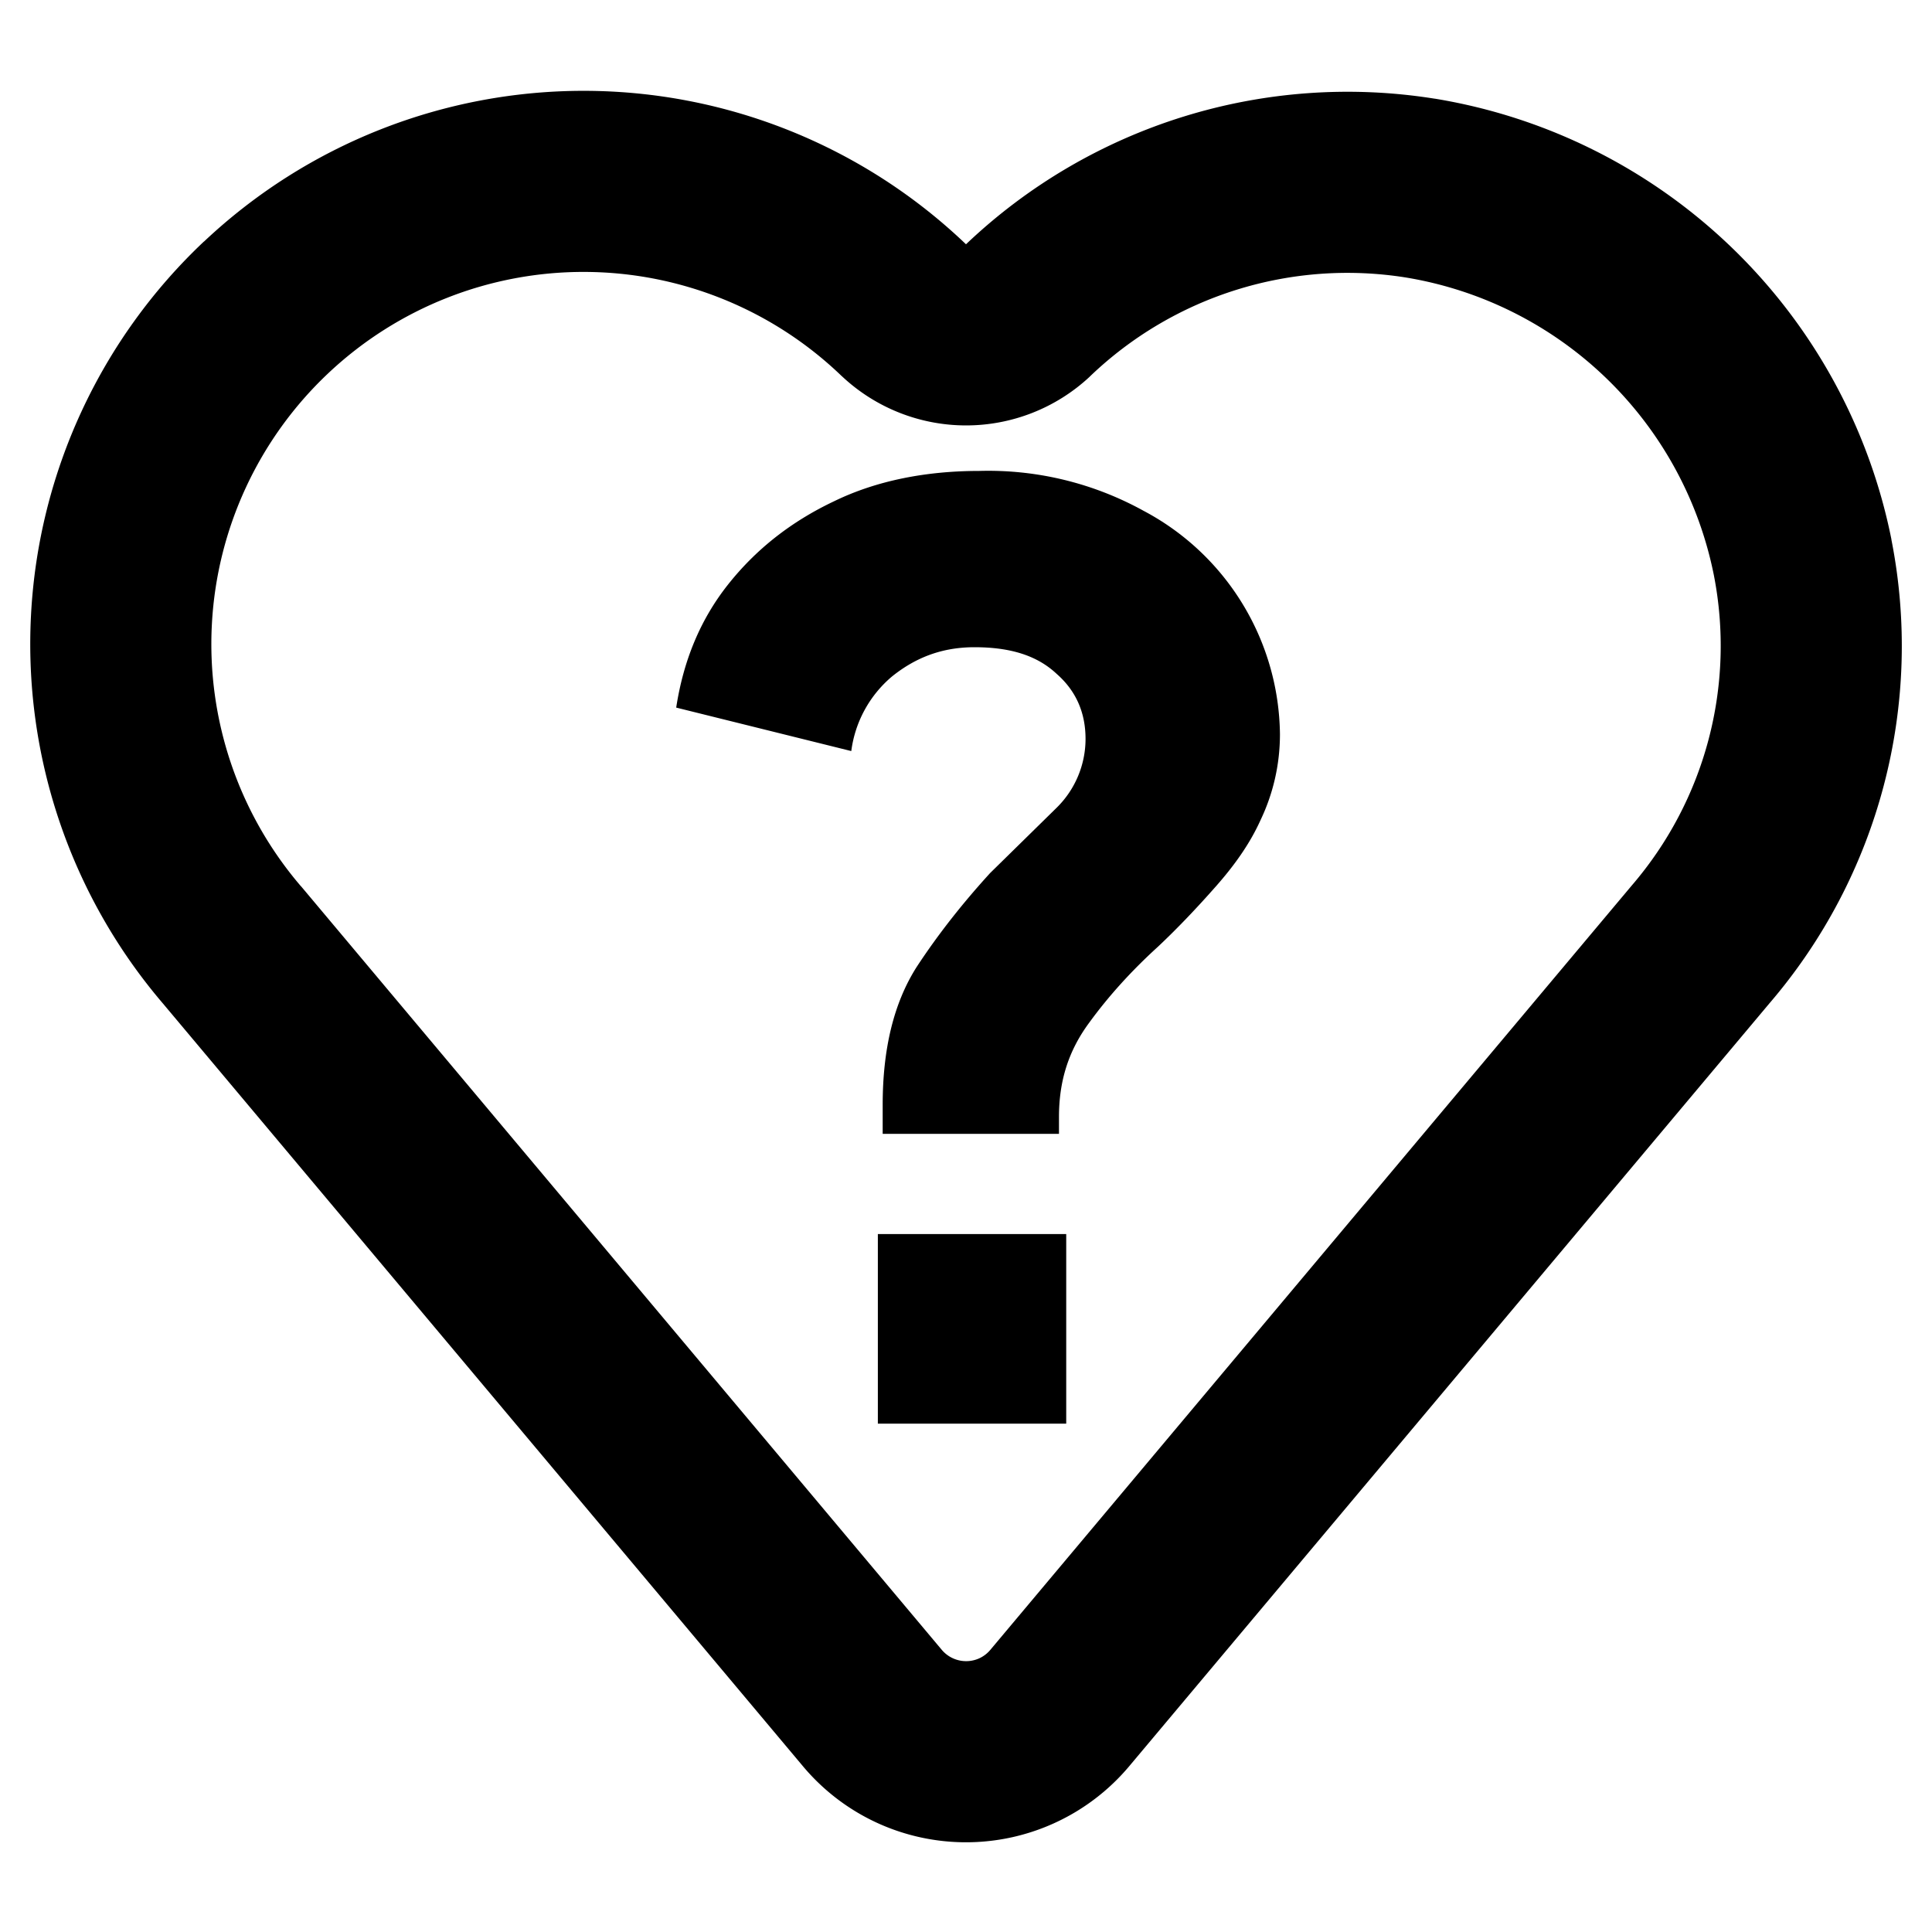 <svg xmlns="http://www.w3.org/2000/svg" xmlns:xlink="http://www.w3.org/1999/xlink" fill="currentColor" role="img" height="16" width="16" viewBox="0 0 16 16">
      <path d="M1.69 2A4.582 4.582 0 018 2.023 4.583 4.583 0 0111.88.817h.002a4.618 4.618 0 013.782 3.65v.003a4.543 4.543 0 01-1.011 3.84L9.35 14.629a1.765 1.765 0 01-2.093.464 1.762 1.762 0 01-.605-.463L1.348 8.309A4.582 4.582 0 011.689 2zm3.158.252A3.082 3.082 0 002.49 7.337l.005.005L7.8 13.664a.264.264 0 00.311.069.262.262 0 00.09-.069l5.312-6.33a3.043 3.043 0 00.68-2.573 3.118 3.118 0 00-2.551-2.463 3.079 3.079 0 00-2.612.816l-.007.007a1.501 1.501 0 01-2.045 0l-.009-.008a3.082 3.082 0 00-2.121-.861z"></path>
      <path d="M7.3 9.39h1.47v-.14c0-.3.08-.55.25-.78.16-.22.35-.43.57-.63.17-.16.33-.33.48-.5.15-.17.28-.35.37-.55.1-.21.16-.45.16-.71a2.12 2.12 0 0 0-1.13-1.85 2.66 2.66 0 0 0-1.36-.33c-.44 0-.85.08-1.2.25-.36.17-.65.4-.88.69-.23.29-.37.63-.43 1.02l1.45.36a.97.97 0 0 1 .34-.62c.2-.16.42-.24.68-.24.3 0 .52.07.68.22.16.14.24.32.24.54a.8.8 0 0 1-.24.57l-.55.54c-.21.23-.42.49-.61.78-.19.3-.28.68-.28 1.14v.24Zm-.03 2.4h1.56v-1.57H7.27v1.57Z" />
</svg>

